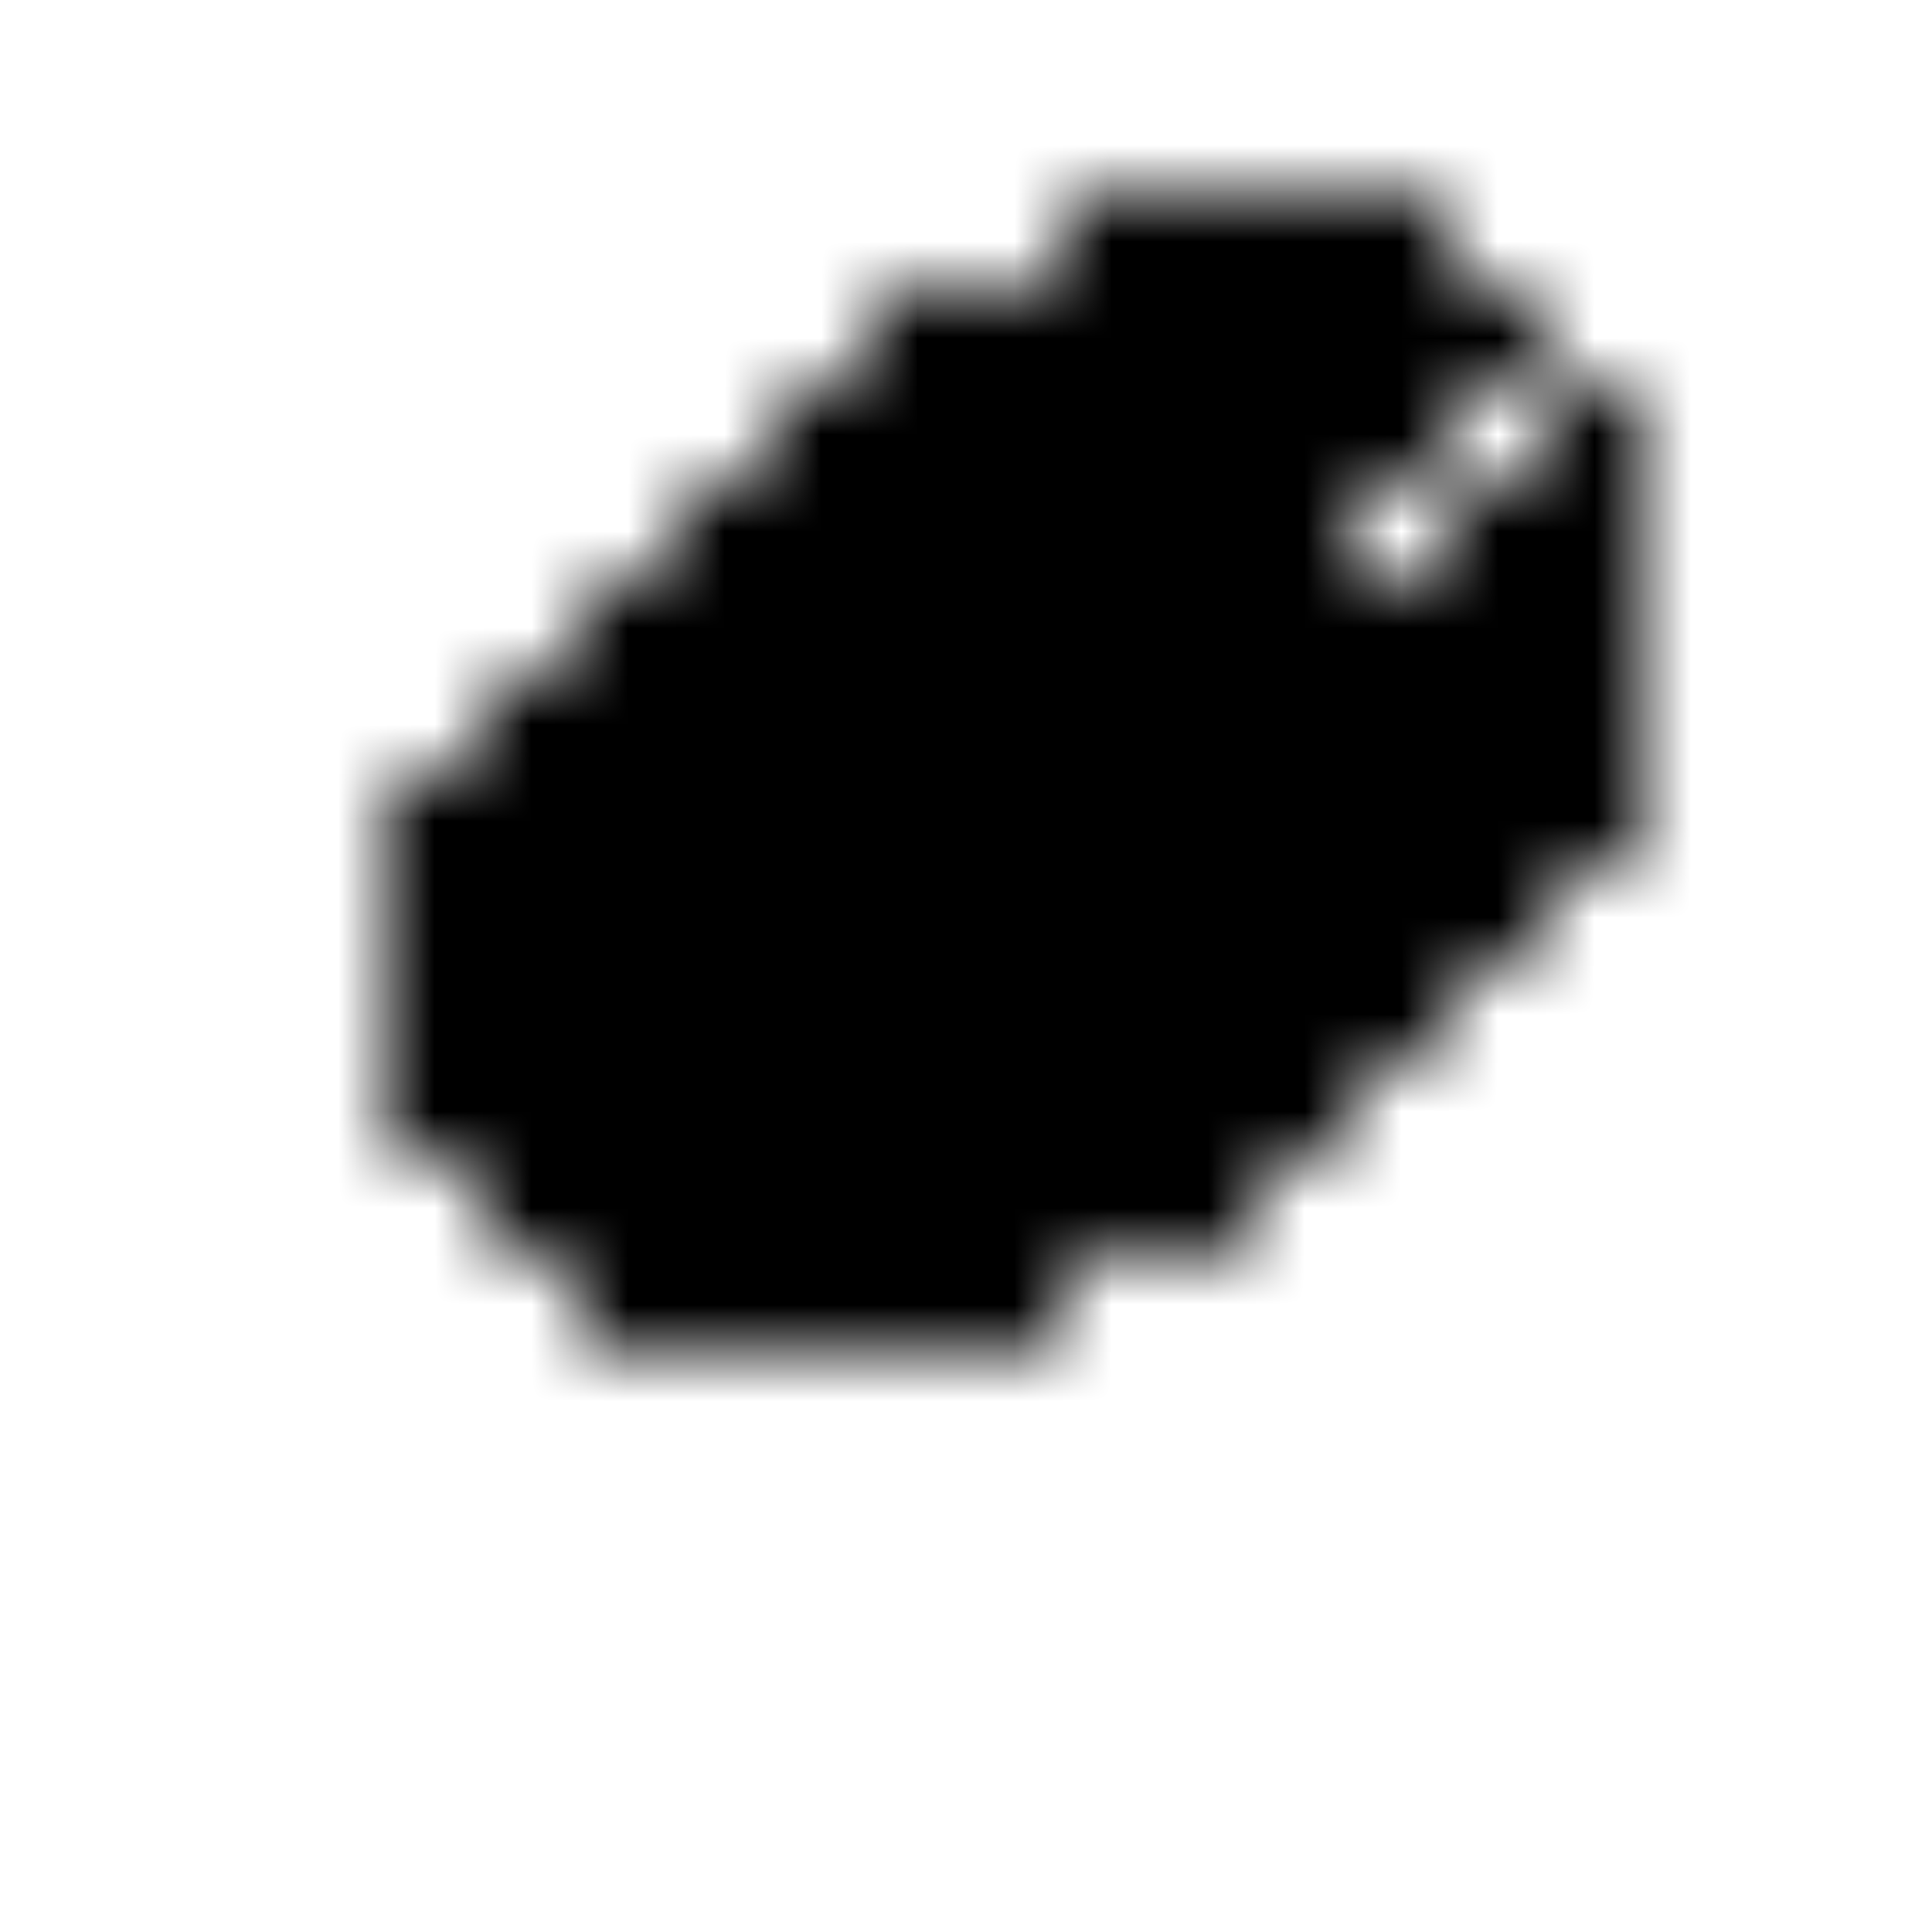 <svg xmlns="http://www.w3.org/2000/svg" version="1.1" xmlns:xlink="http://www.w3.org/1999/xlink" xmlns:svgjs="http://svgjs.dev/svgjs" viewBox="0 0 800 800" preserveAspectRatio="xMidYMid slice"><defs><pattern id="pppixelate-pattern" width="20" height="20" patternUnits="userSpaceOnUse" patternTransform="translate(0 0) scale(40) rotate(0)" shape-rendering="crispEdges">
    <rect width="1" height="1" x="11" y="2" fill="hsl(30, 100%, 40%)"></rect><rect width="1" height="1" x="12" y="2" fill="hsl(30, 100%, 40%)"></rect><rect width="1" height="1" x="13" y="2" fill="hsl(30, 100%, 40%)"></rect><rect width="1" height="1" x="14" y="2" fill="hsl(30, 100%, 40%)"></rect><rect width="1" height="1" x="9" y="3" fill="hsl(30, 100%, 40%)"></rect><rect width="1" height="1" x="10" y="3" fill="hsl(30, 100%, 40%)"></rect><rect width="1" height="1" x="11" y="3" fill="hsla(30, 47%, 40%, 1.00)"></rect><rect width="1" height="1" x="12" y="3" fill="hsla(30, 100%, 34%, 1.00)"></rect><rect width="1" height="1" x="13" y="3" fill="hsla(30, 29%, 82%, 1.00)"></rect><rect width="1" height="1" x="14" y="3" fill="hsla(30, 29%, 82%, 1.00)"></rect><rect width="1" height="1" x="15" y="3" fill="hsl(30, 100%, 40%)"></rect><rect width="1" height="1" x="8" y="4" fill="hsl(30, 100%, 40%)"></rect><rect width="1" height="1" x="9" y="4" fill="hsla(30, 47%, 40%, 1.00)"></rect><rect width="1" height="1" x="10" y="4" fill="hsla(30, 100%, 34%, 1.00)"></rect><rect width="1" height="1" x="11" y="4" fill="hsla(30, 50%, 68%, 1.00)"></rect><rect width="1" height="1" x="12" y="4" fill="hsla(30, 50%, 68%, 1.00)"></rect><rect width="1" height="1" x="13" y="4" fill="hsla(30, 50%, 68%, 1.00)"></rect><rect width="1" height="1" x="14" y="4" fill="hsla(30, 29%, 82%, 1.00)"></rect><rect width="1" height="1" x="16" y="4" fill="hsl(30, 100%, 40%)"></rect><rect width="1" height="1" x="7" y="5" fill="hsl(30, 100%, 40%)"></rect><rect width="1" height="1" x="8" y="5" fill="hsla(30, 47%, 39%, 1.00)"></rect><rect width="1" height="1" x="9" y="5" fill="hsla(30, 55%, 62%, 1.00)"></rect><rect width="1" height="1" x="10" y="5" fill="hsla(30, 55%, 62%, 1.00)"></rect><rect width="1" height="1" x="11" y="5" fill="hsla(30, 50%, 68%, 1.00)"></rect><rect width="1" height="1" x="12" y="5" fill="hsla(30, 50%, 68%, 1.00)"></rect><rect width="1" height="1" x="13" y="5" fill="hsla(30, 50%, 68%, 1.00)"></rect><rect width="1" height="1" x="15" y="5" fill="hsla(30, 29%, 82%, 1.00)"></rect><rect width="1" height="1" x="16" y="5" fill="hsl(30, 100%, 40%)"></rect><rect width="1" height="1" x="6" y="6" fill="hsl(30, 100%, 40%)"></rect><rect width="1" height="1" x="7" y="6" fill="hsla(30, 47%, 39%, 1.00)"></rect><rect width="1" height="1" x="8" y="6" fill="hsla(30, 58%, 65%, 1.00)"></rect><rect width="1" height="1" x="9" y="6" fill="hsla(30, 58%, 65%, 1.00)"></rect><rect width="1" height="1" x="10" y="6" fill="hsla(30, 55%, 62%, 1.00)"></rect><rect width="1" height="1" x="11" y="6" fill="hsla(30, 55%, 62%, 1.00)"></rect><rect width="1" height="1" x="12" y="6" fill="hsla(30, 50%, 68%, 1.00)"></rect><rect width="1" height="1" x="13" y="6" fill="hsla(30, 50%, 68%, 1.00)"></rect><rect width="1" height="1" x="14" y="6" fill="hsla(30, 29%, 82%, 1.00)"></rect><rect width="1" height="1" x="15" y="6" fill="hsla(30, 29%, 82%, 1.00)"></rect><rect width="1" height="1" x="16" y="6" fill="hsla(30, 100%, 27%, 1.00)"></rect><rect width="1" height="1" x="5" y="7" fill="hsl(30, 100%, 40%)"></rect><rect width="1" height="1" x="6" y="7" fill="hsla(30, 58%, 65%, 1.00)"></rect><rect width="1" height="1" x="7" y="7" fill="hsla(30, 58%, 65%, 1.00)"></rect><rect width="1" height="1" x="8" y="7" fill="hsla(30, 58%, 65%, 1.00)"></rect><rect width="1" height="1" x="9" y="7" fill="hsla(30, 58%, 65%, 1.00)"></rect><rect width="1" height="1" x="10" y="7" fill="hsla(30, 58%, 65%, 1.00)"></rect><rect width="1" height="1" x="11" y="7" fill="hsla(30, 55%, 62%, 1.00)"></rect><rect width="1" height="1" x="12" y="7" fill="hsla(30, 50%, 68%, 1.00)"></rect><rect width="1" height="1" x="13" y="7" fill="hsla(30, 50%, 68%, 1.00)"></rect><rect width="1" height="1" x="14" y="7" fill="hsla(30, 50%, 68%, 1.00)"></rect><rect width="1" height="1" x="15" y="7" fill="hsla(30, 50%, 68%, 1.00)"></rect><rect width="1" height="1" x="16" y="7" fill="hsla(30, 100%, 27%, 1.00)"></rect><rect width="1" height="1" x="4" y="8" fill="hsl(30, 100%, 40%)"></rect><rect width="1" height="1" x="5" y="8" fill="hsla(30, 47%, 58%, 1.00)"></rect><rect width="1" height="1" x="6" y="8" fill="hsla(30, 47%, 58%, 1.00)"></rect><rect width="1" height="1" x="7" y="8" fill="hsla(30, 47%, 58%, 1.00)"></rect><rect width="1" height="1" x="8" y="8" fill="hsla(30, 47%, 58%, 1.00)"></rect><rect width="1" height="1" x="9" y="8" fill="hsla(30, 58%, 65%, 1.00)"></rect><rect width="1" height="1" x="10" y="8" fill="hsla(30, 58%, 65%, 1.00)"></rect><rect width="1" height="1" x="11" y="8" fill="hsla(30, 57%, 66%, 1.00)"></rect><rect width="1" height="1" x="12" y="8" fill="hsla(30, 50%, 68%, 1.00)"></rect><rect width="1" height="1" x="13" y="8" fill="hsla(30, 50%, 68%, 1.00)"></rect><rect width="1" height="1" x="14" y="8" fill="hsla(30, 50%, 68%, 1.00)"></rect><rect width="1" height="1" x="15" y="8" fill="hsla(30, 44%, 43%, 1.00)"></rect><rect width="1" height="1" x="16" y="8" fill="hsla(30, 100%, 27%, 1.00)"></rect><rect width="1" height="1" x="4" y="9" fill="hsl(30, 100%, 40%)"></rect><rect width="1" height="1" x="5" y="9" fill="hsla(30, 53%, 45%, 1.00)"></rect><rect width="1" height="1" x="6" y="9" fill="hsla(30, 53%, 45%, 1.00)"></rect><rect width="1" height="1" x="7" y="9" fill="hsla(30, 53%, 45%, 1.00)"></rect><rect width="1" height="1" x="8" y="9" fill="hsla(30, 47%, 58%, 1.00)"></rect><rect width="1" height="1" x="9" y="9" fill="hsla(30, 47%, 58%, 1.00)"></rect><rect width="1" height="1" x="10" y="9" fill="hsla(30, 47%, 58%, 1.00)"></rect><rect width="1" height="1" x="11" y="9" fill="hsla(30, 58%, 65%, 1.00)"></rect><rect width="1" height="1" x="12" y="9" fill="hsla(30, 58%, 65%, 1.00)"></rect><rect width="1" height="1" x="13" y="9" fill="hsla(30, 58%, 65%, 1.00)"></rect><rect width="1" height="1" x="14" y="9" fill="hsla(30, 44%, 43%, 1.00)"></rect><rect width="1" height="1" x="15" y="9" fill="hsla(30, 100%, 27%, 1.00)"></rect><rect width="1" height="1" x="4" y="10" fill="hsla(30, 100%, 27%, 1.00)"></rect><rect width="1" height="1" x="5" y="10" fill="hsla(30, 44%, 43%, 1.00)"></rect><rect width="1" height="1" x="6" y="10" fill="hsla(30, 44%, 43%, 1.00)"></rect><rect width="1" height="1" x="7" y="10" fill="hsla(30, 53%, 45%, 1.00)"></rect><rect width="1" height="1" x="8" y="10" fill="hsla(30, 53%, 45%, 1.00)"></rect><rect width="1" height="1" x="9" y="10" fill="hsla(30, 53%, 45%, 1.00)"></rect><rect width="1" height="1" x="10" y="10" fill="hsla(30, 47%, 58%, 1.00)"></rect><rect width="1" height="1" x="11" y="10" fill="hsla(30, 47%, 58%, 1.00)"></rect><rect width="1" height="1" x="12" y="10" fill="hsla(30, 47%, 58%, 1.00)"></rect><rect width="1" height="1" x="13" y="10" fill="hsla(30, 48%, 43%, 1.00)"></rect><rect width="1" height="1" x="14" y="10" fill="hsla(30, 100%, 27%, 1.00)"></rect><rect width="1" height="1" x="4" y="11" fill="hsla(30, 100%, 27%, 1.00)"></rect><rect width="1" height="1" x="5" y="11" fill="hsla(30, 36%, 35%, 1.00)"></rect><rect width="1" height="1" x="6" y="11" fill="hsla(30, 44%, 43%, 1.00)"></rect><rect width="1" height="1" x="7" y="11" fill="hsla(30, 44%, 43%, 1.00)"></rect><rect width="1" height="1" x="8" y="11" fill="hsla(30, 48%, 43%, 1.00)"></rect><rect width="1" height="1" x="9" y="11" fill="hsla(30, 48%, 43%, 1.00)"></rect><rect width="1" height="1" x="10" y="11" fill="hsla(30, 48%, 43%, 1.00)"></rect><rect width="1" height="1" x="11" y="11" fill="hsla(30, 48%, 43%, 1.00)"></rect><rect width="1" height="1" x="12" y="11" fill="hsla(30, 48%, 43%, 1.00)"></rect><rect width="1" height="1" x="13" y="11" fill="hsla(30, 100%, 27%, 1.00)"></rect><rect width="1" height="1" x="5" y="12" fill="hsla(30, 100%, 27%, 1.00)"></rect><rect width="1" height="1" x="6" y="12" fill="hsla(30, 36%, 35%, 1.00)"></rect><rect width="1" height="1" x="7" y="12" fill="hsla(30, 44%, 43%, 1.00)"></rect><rect width="1" height="1" x="8" y="12" fill="hsla(30, 44%, 43%, 1.00)"></rect><rect width="1" height="1" x="9" y="12" fill="hsla(30, 48%, 43%, 1.00)"></rect><rect width="1" height="1" x="10" y="12" fill="hsla(30, 48%, 43%, 1.00)"></rect><rect width="1" height="1" x="11" y="12" fill="hsla(30, 100%, 27%, 1.00)"></rect><rect width="1" height="1" x="12" y="12" fill="hsla(30, 100%, 27%, 1.00)"></rect><rect width="1" height="1" x="6" y="13" fill="hsla(30, 100%, 27%, 1.00)"></rect><rect width="1" height="1" x="7" y="13" fill="hsla(30, 100%, 27%, 1.00)"></rect><rect width="1" height="1" x="8" y="13" fill="hsla(30, 100%, 27%, 1.00)"></rect><rect width="1" height="1" x="9" y="13" fill="hsla(30, 100%, 27%, 1.00)"></rect><rect width="1" height="1" x="10" y="13" fill="hsla(30, 100%, 27%, 1.00)"></rect>
  </pattern></defs><rect width="100%" height="100%" fill="url(#pppixelate-pattern)"></rect></svg>